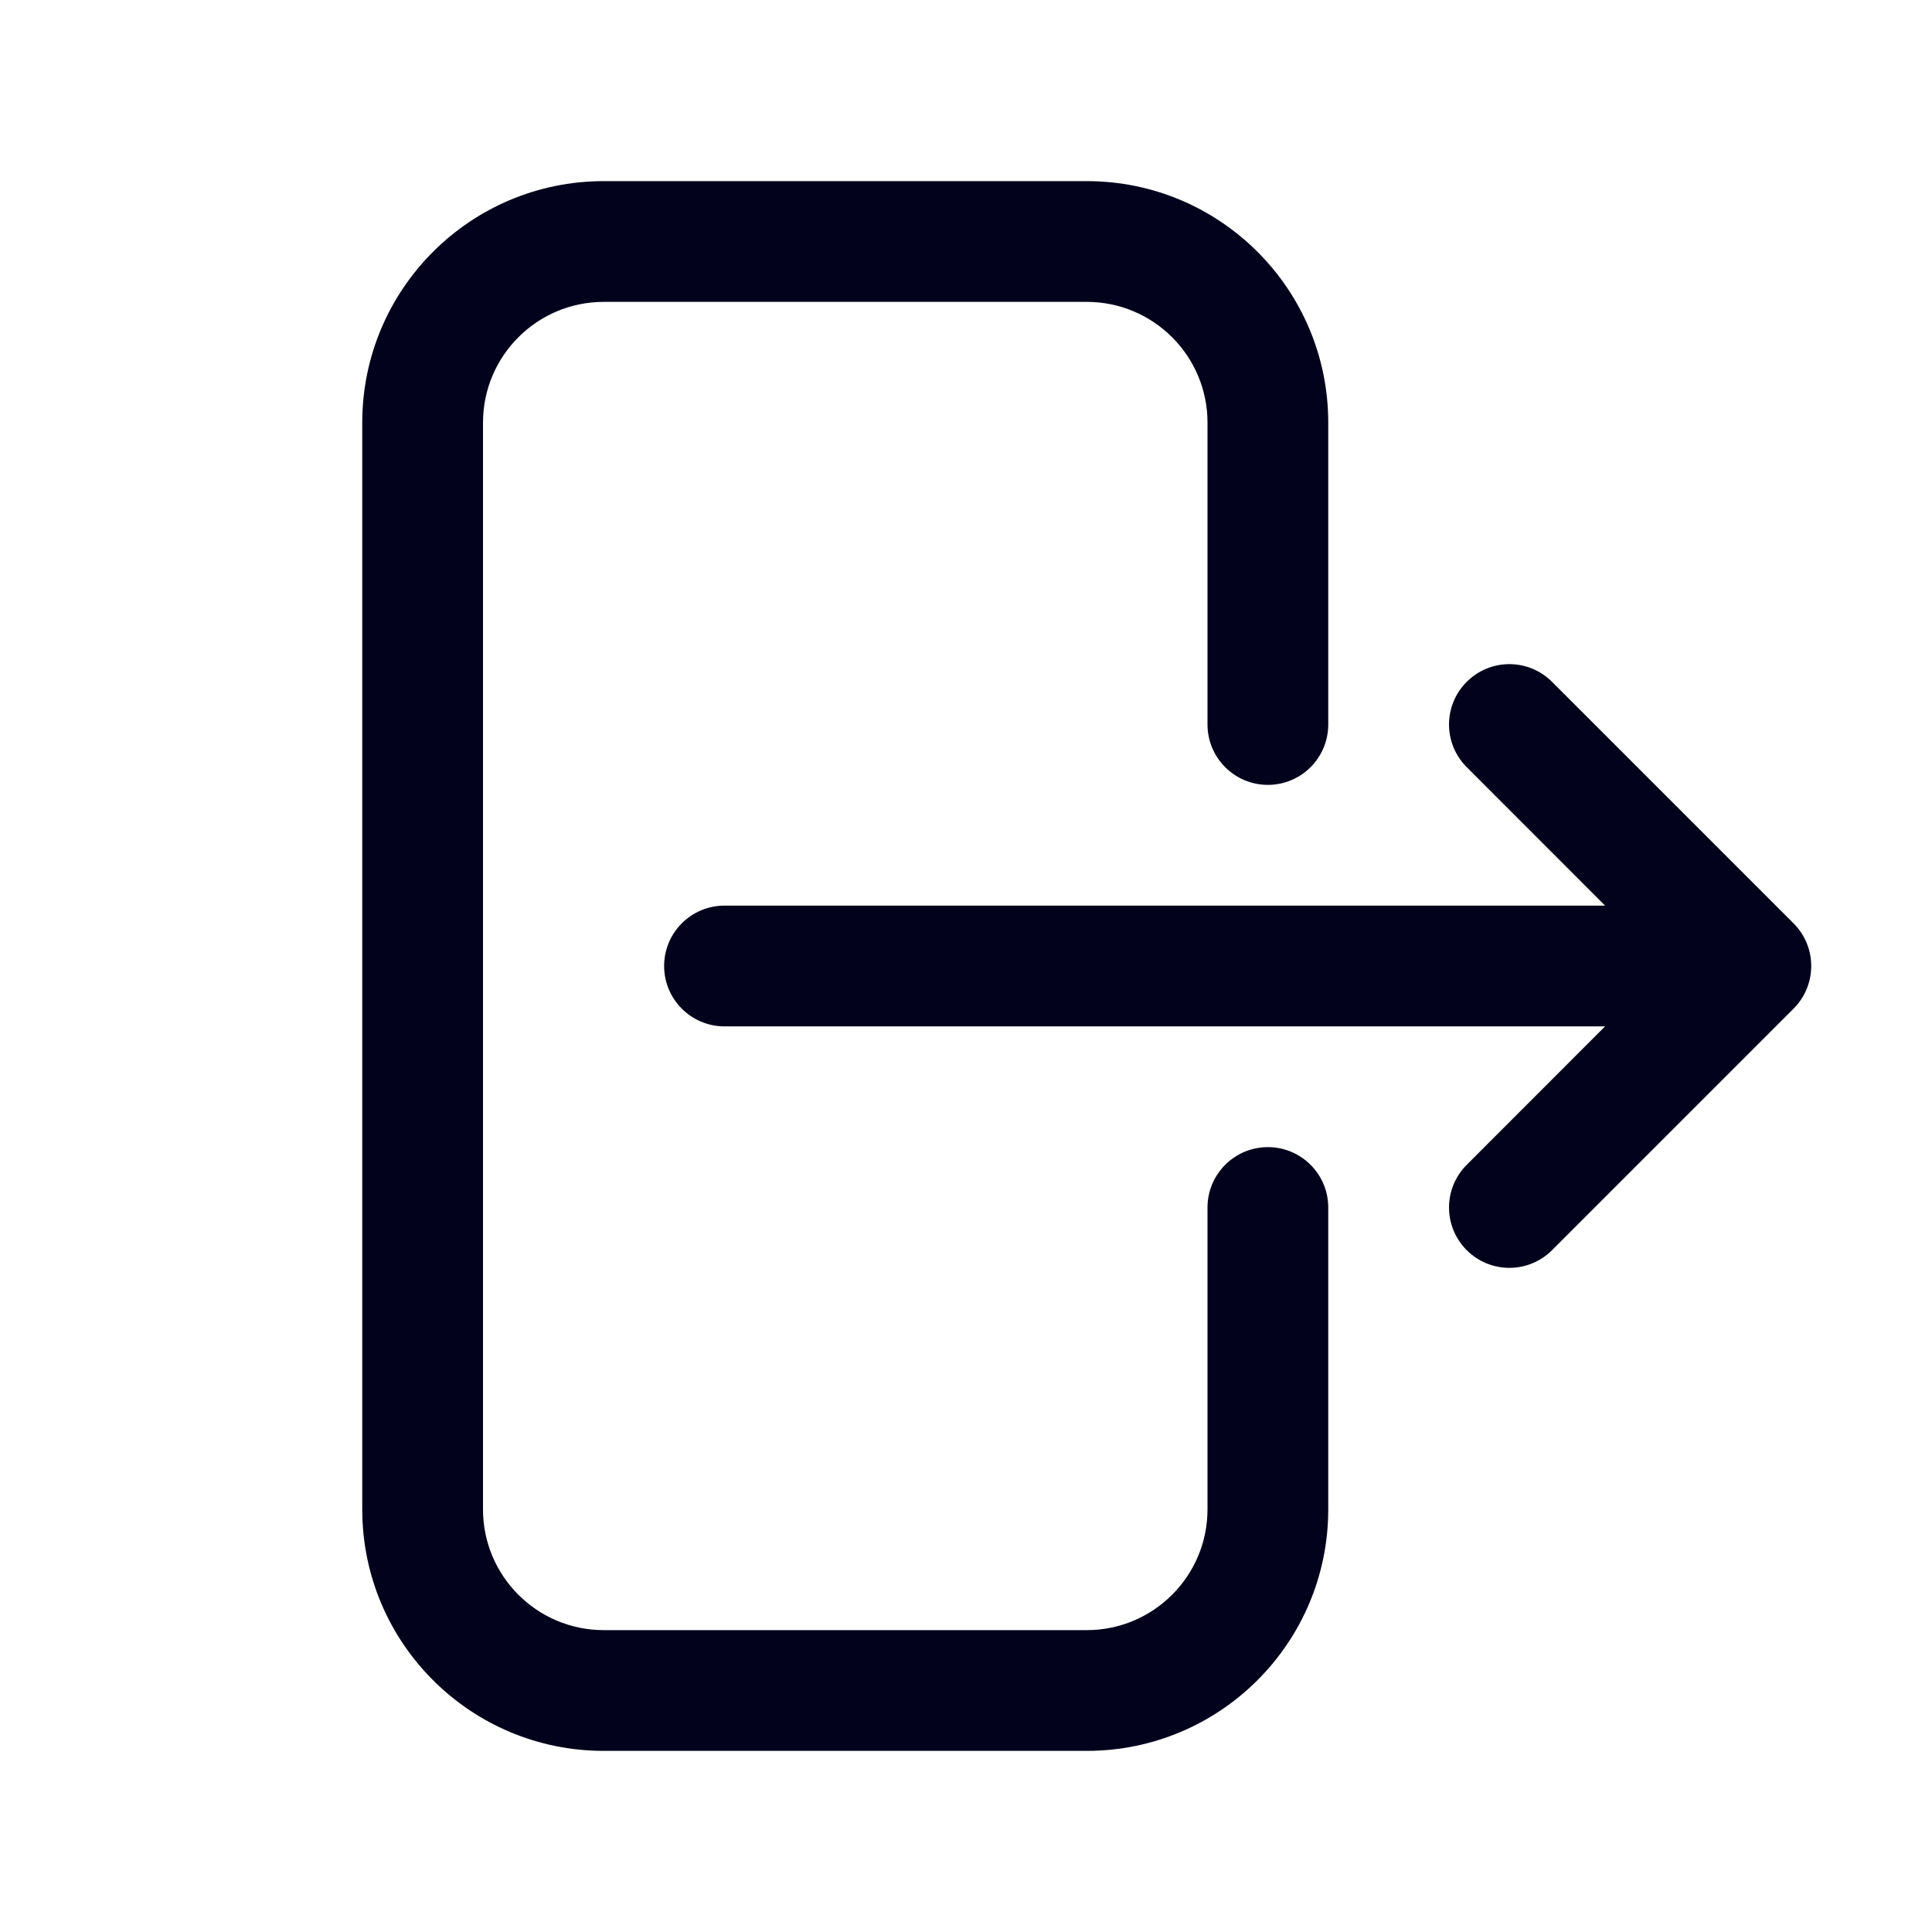<svg width="24" height="24" viewBox="0 0 24 24" fill="none" xmlns="http://www.w3.org/2000/svg">
<path fill-rule="evenodd" clip-rule="evenodd" d="M7.5 3.75C6.672 3.75 6 4.422 6 5.25L6 18.75C6 19.578 6.672 20.25 7.5 20.25H13.5C14.328 20.25 15 19.578 15 18.75V15C15 14.586 15.336 14.25 15.75 14.25C16.164 14.25 16.5 14.586 16.5 15V18.75C16.5 20.407 15.157 21.75 13.5 21.75H7.5C5.843 21.75 4.5 20.407 4.5 18.75L4.5 5.25C4.5 3.593 5.843 2.25 7.5 2.25L13.5 2.25C15.157 2.25 16.5 3.593 16.5 5.25V9C16.5 9.414 16.164 9.75 15.75 9.75C15.336 9.75 15 9.414 15 9V5.25C15 4.422 14.328 3.75 13.5 3.75L7.5 3.75ZM18.22 8.47C18.513 8.177 18.987 8.177 19.28 8.47L22.28 11.47C22.573 11.763 22.573 12.237 22.28 12.53L19.28 15.53C18.987 15.823 18.513 15.823 18.22 15.53C17.927 15.237 17.927 14.763 18.22 14.47L19.939 12.75L9 12.75C8.586 12.75 8.25 12.414 8.25 12C8.25 11.586 8.586 11.25 9 11.25L19.939 11.25L18.22 9.53C17.927 9.237 17.927 8.763 18.22 8.47Z" fill="#02021C"/>
</svg>
